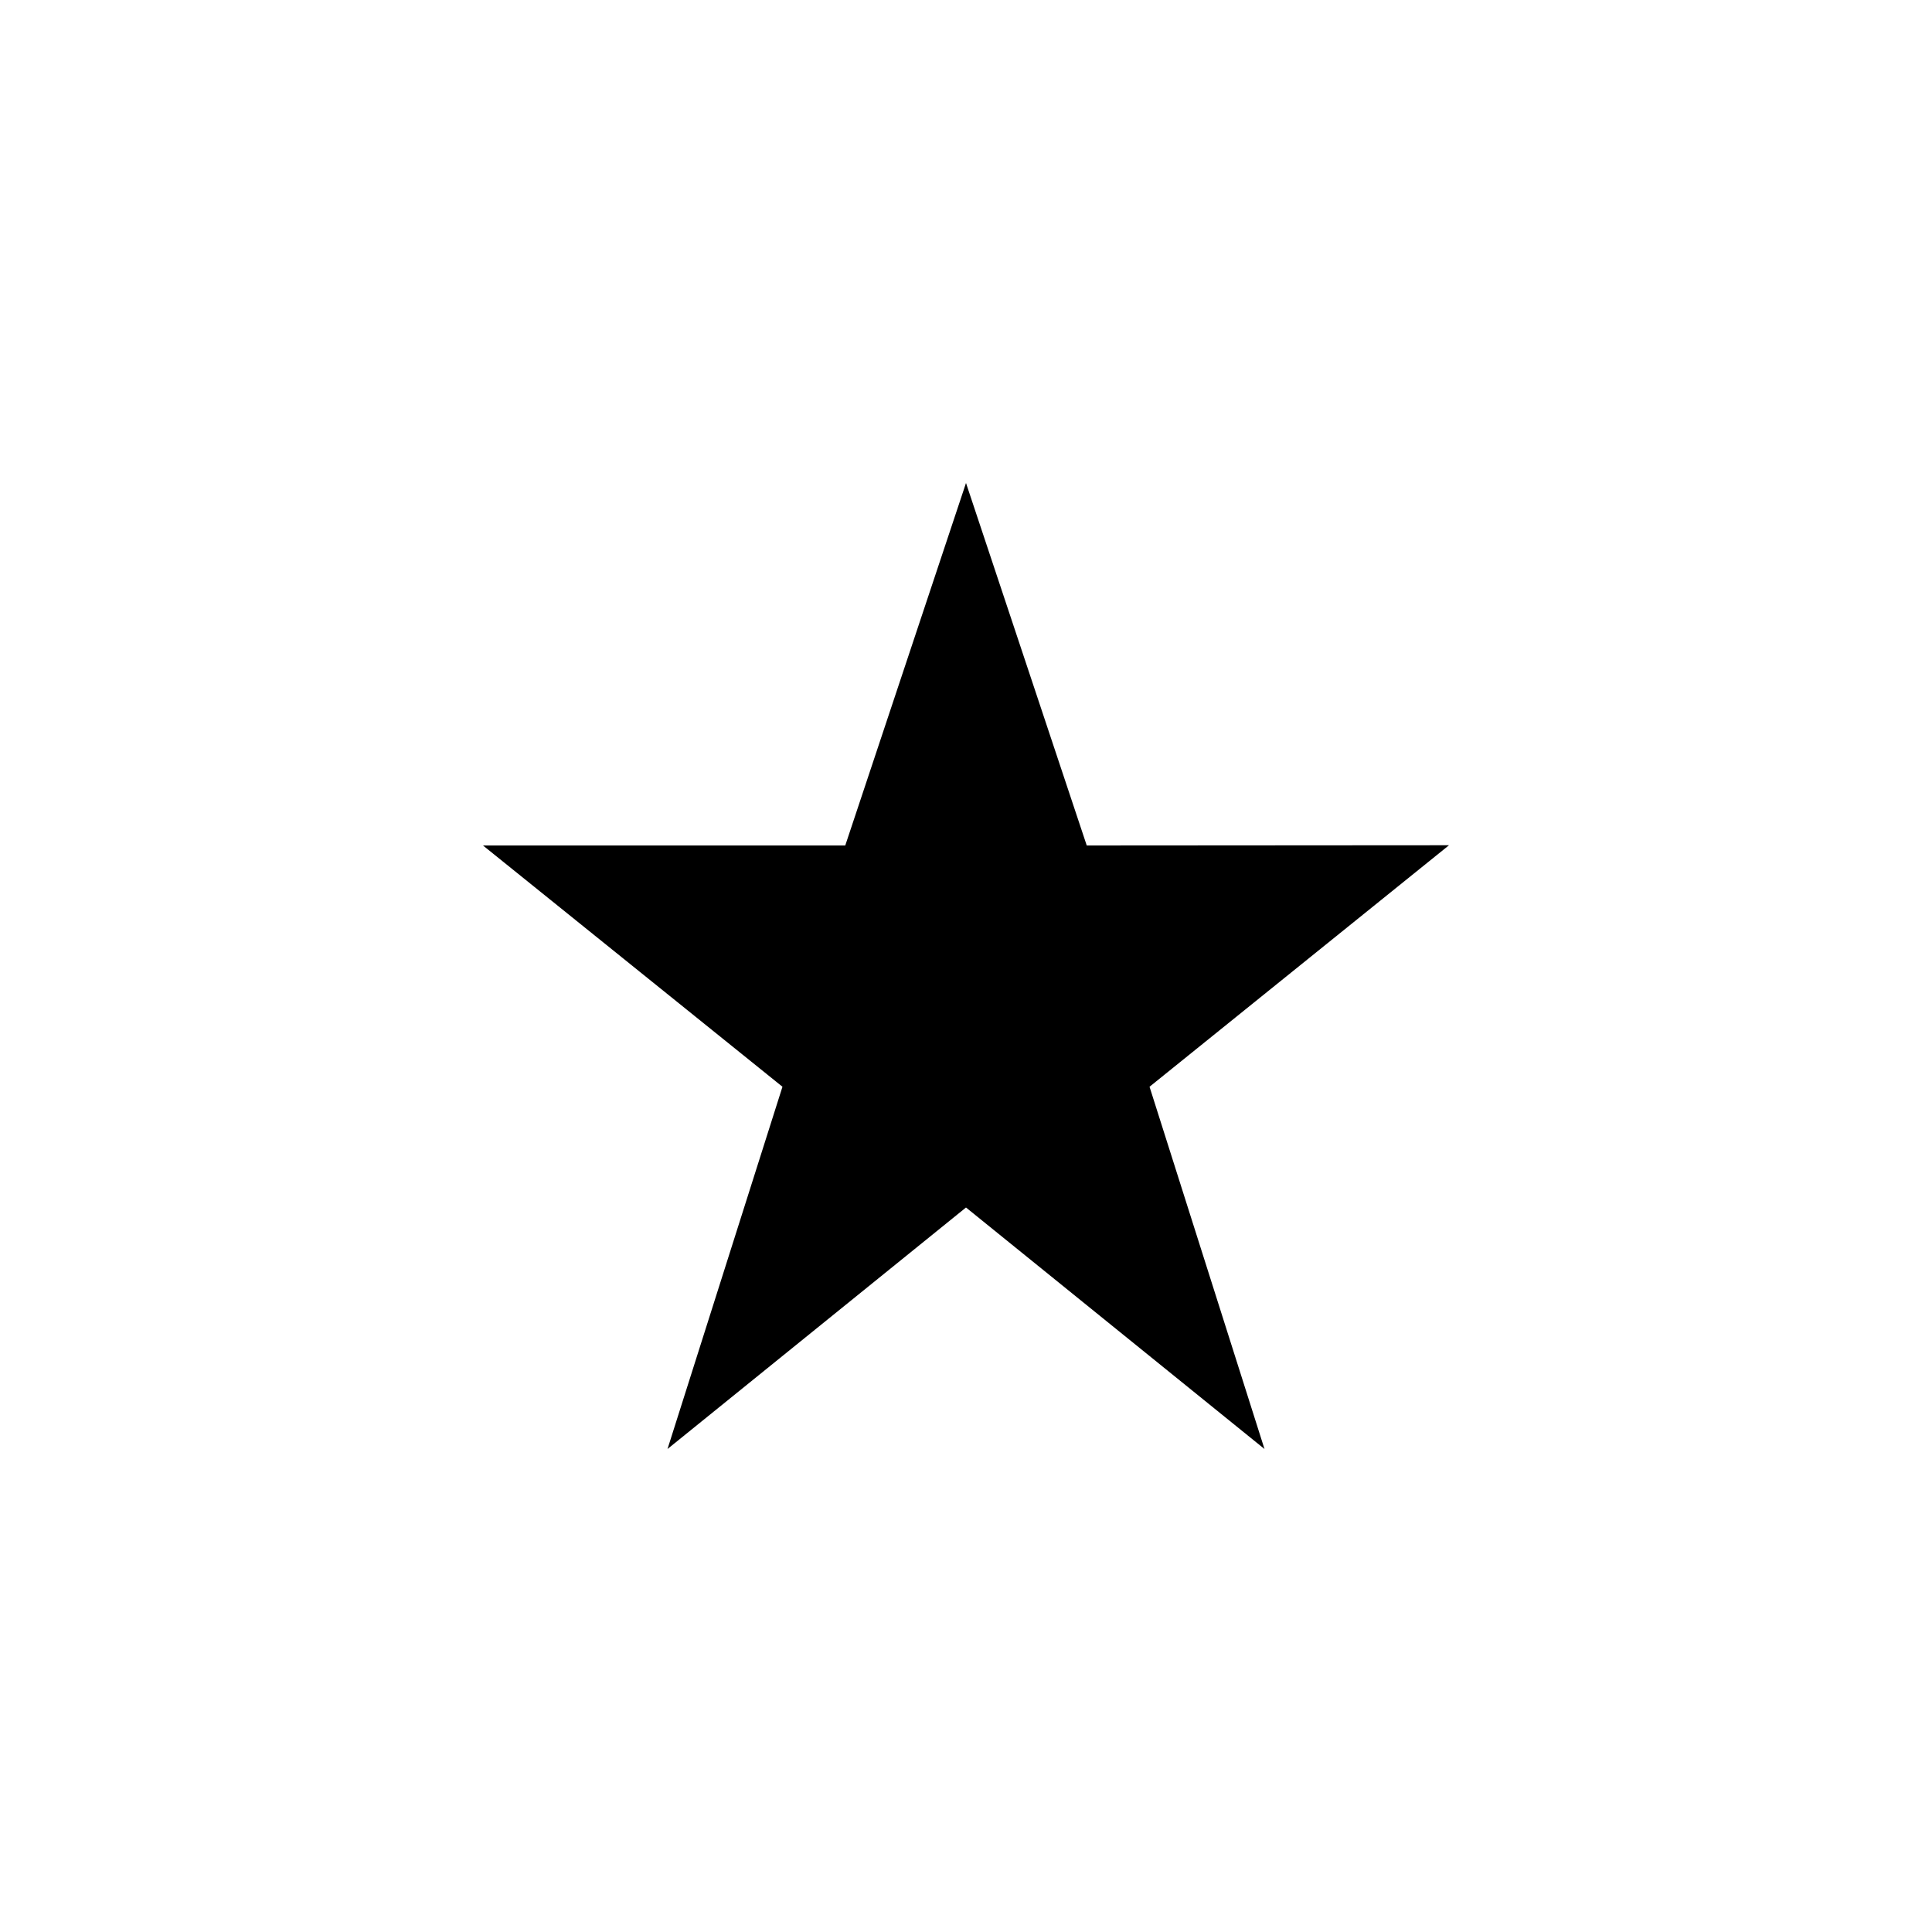 <svg fill="none" height="32" viewBox="0 0 32 32" width="32" xmlns="http://www.w3.org/2000/svg">
  <path
    d="m16 8 2 6.004 6-.004-4.96 4 1.904 6-4.944-4-4.944 4 1.904-6-4.96-3.996h6z"
    fill="currentColor" />
</svg>